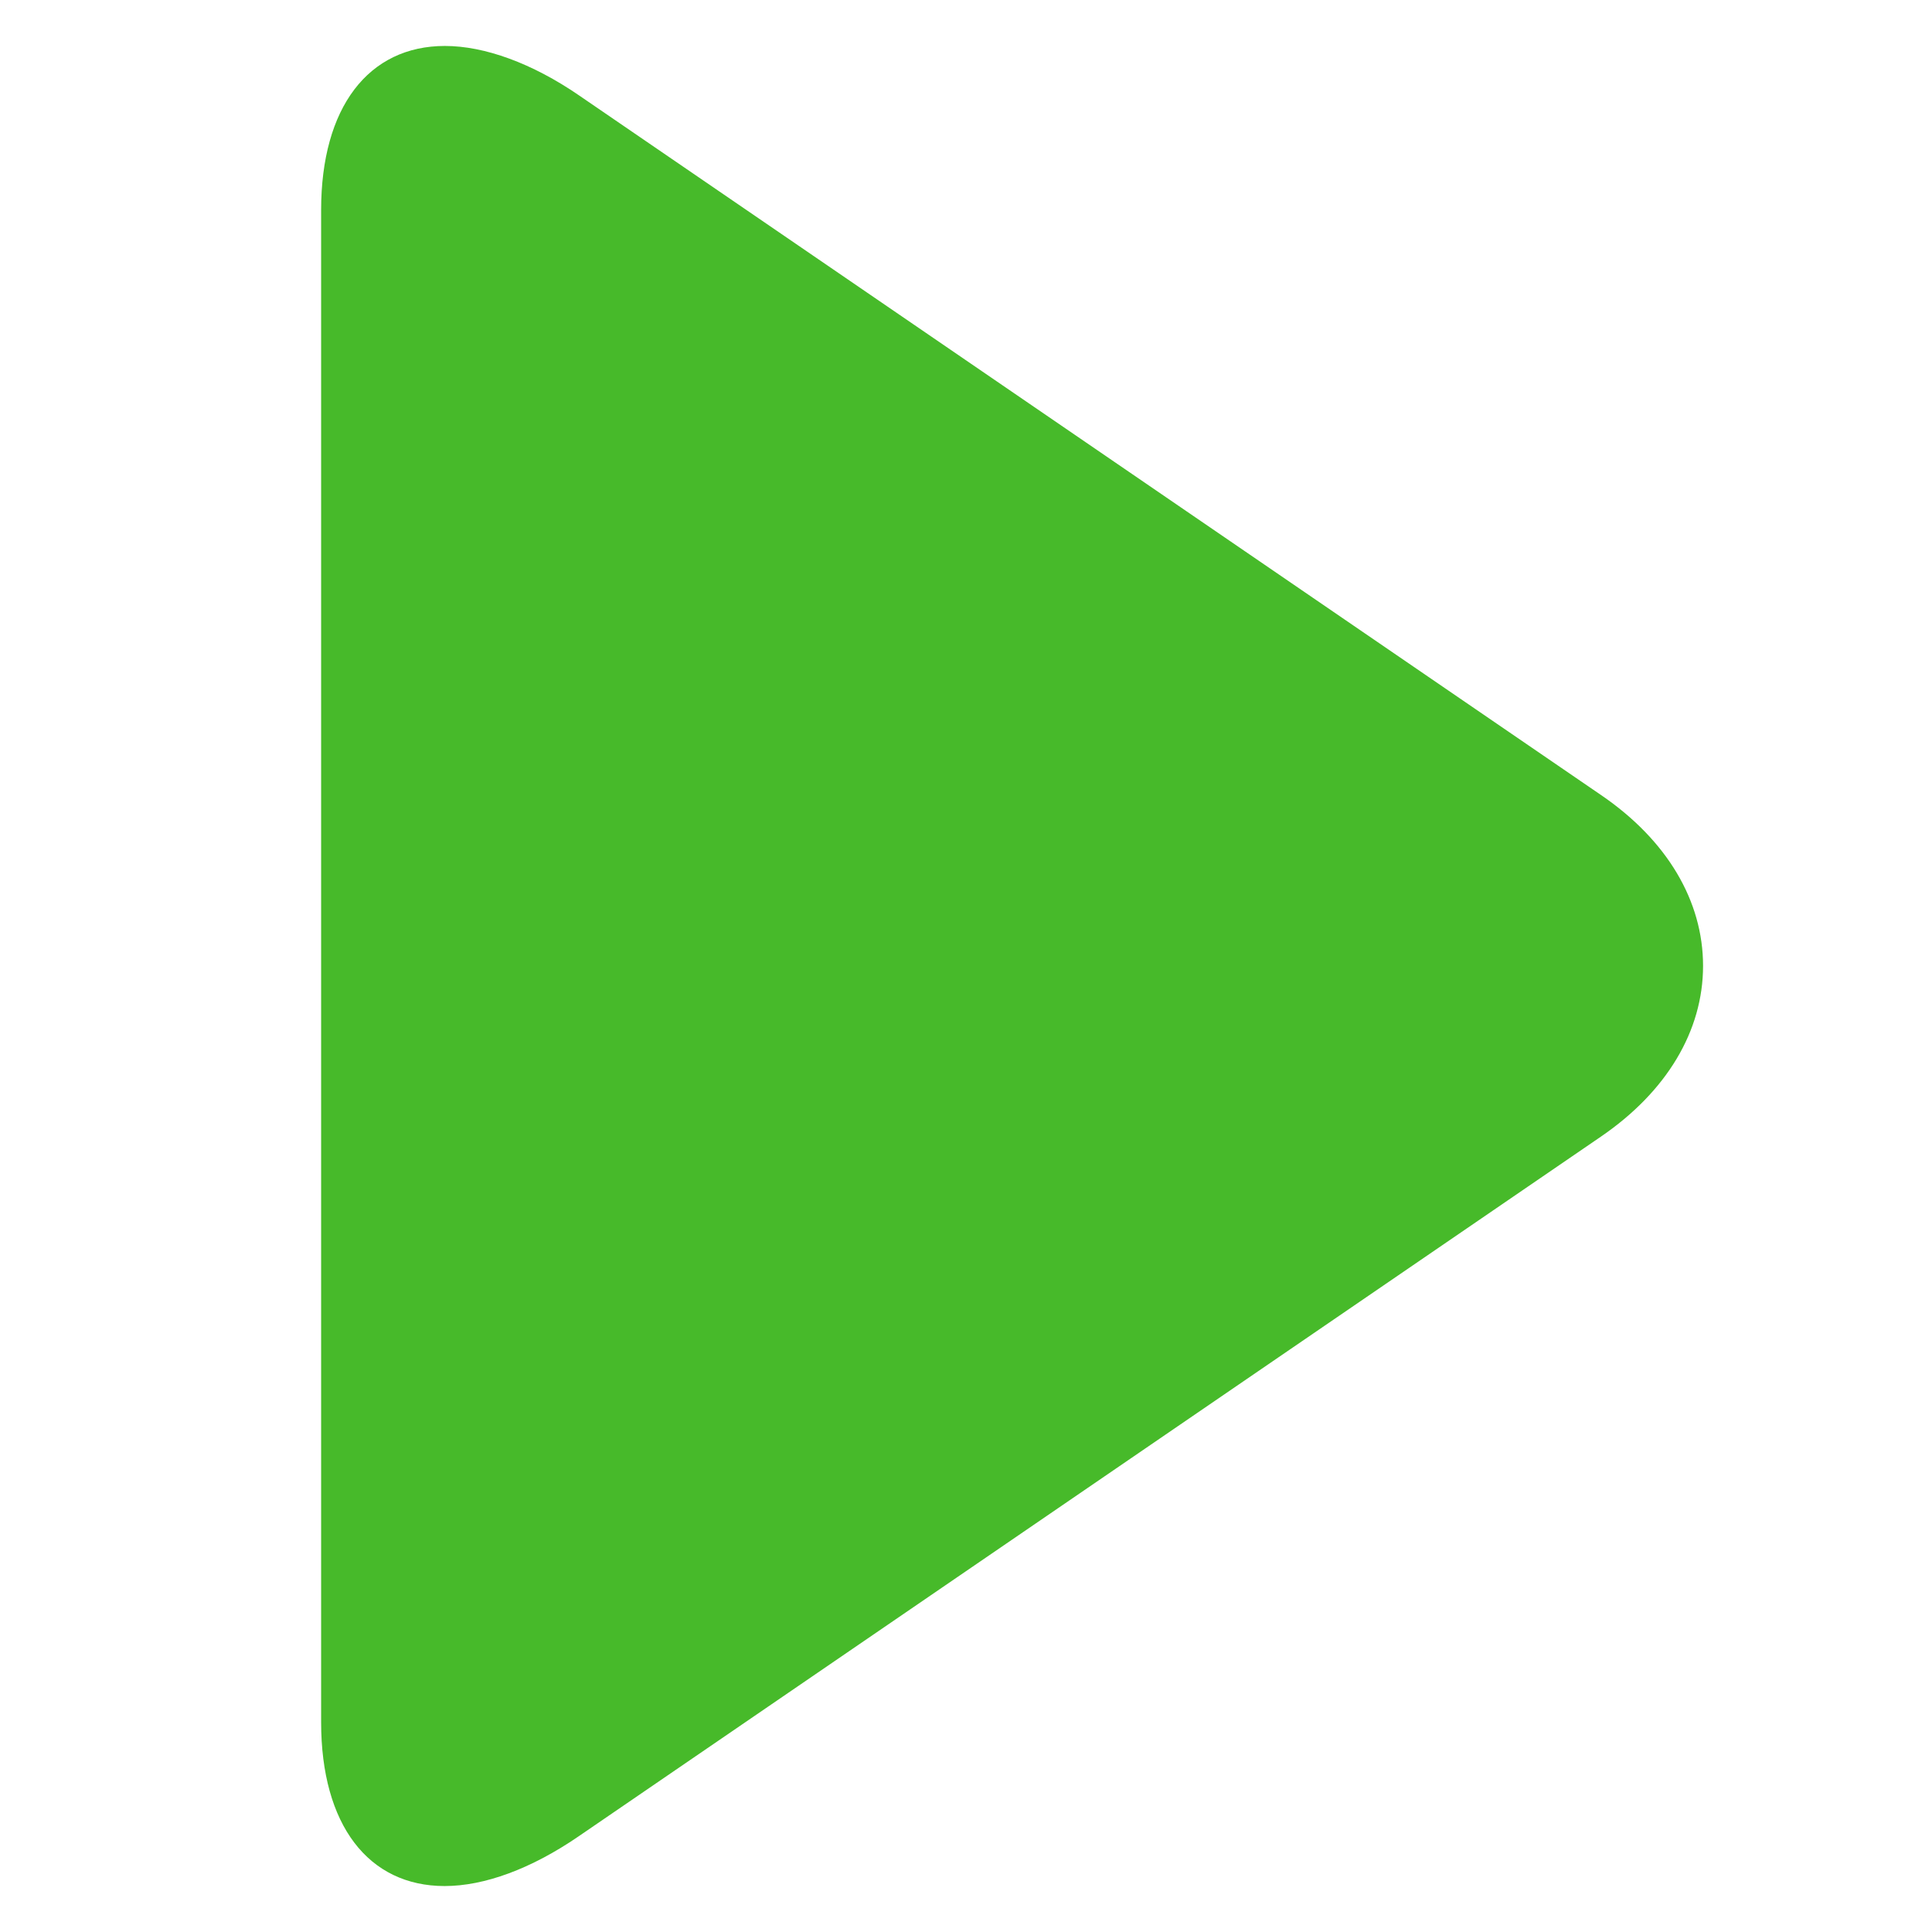 <svg width="14" height="14" viewBox="0 0 14 14" fill="none" xmlns="http://www.w3.org/2000/svg">
<g clip-path="url(#clip0)">
<path d="M11.603 5.762L4.197 0.692C3.855 0.457 3.51 0.333 3.224 0.333C2.67 0.333 2.327 0.778 2.327 1.522V12.48C2.327 13.223 2.669 13.667 3.222 13.667C3.509 13.667 3.848 13.543 4.191 13.308L11.6 8.237C12.077 7.911 12.341 7.471 12.341 6.999C12.341 6.528 12.08 6.088 11.603 5.762Z" fill="#47BA2A"/>
</g>
<defs>
<clipPath id="clip0">
<rect width="13.333" height="13.333" fill="white" transform="translate(0.667 0.333)"/>
</clipPath>
</defs>
</svg>
